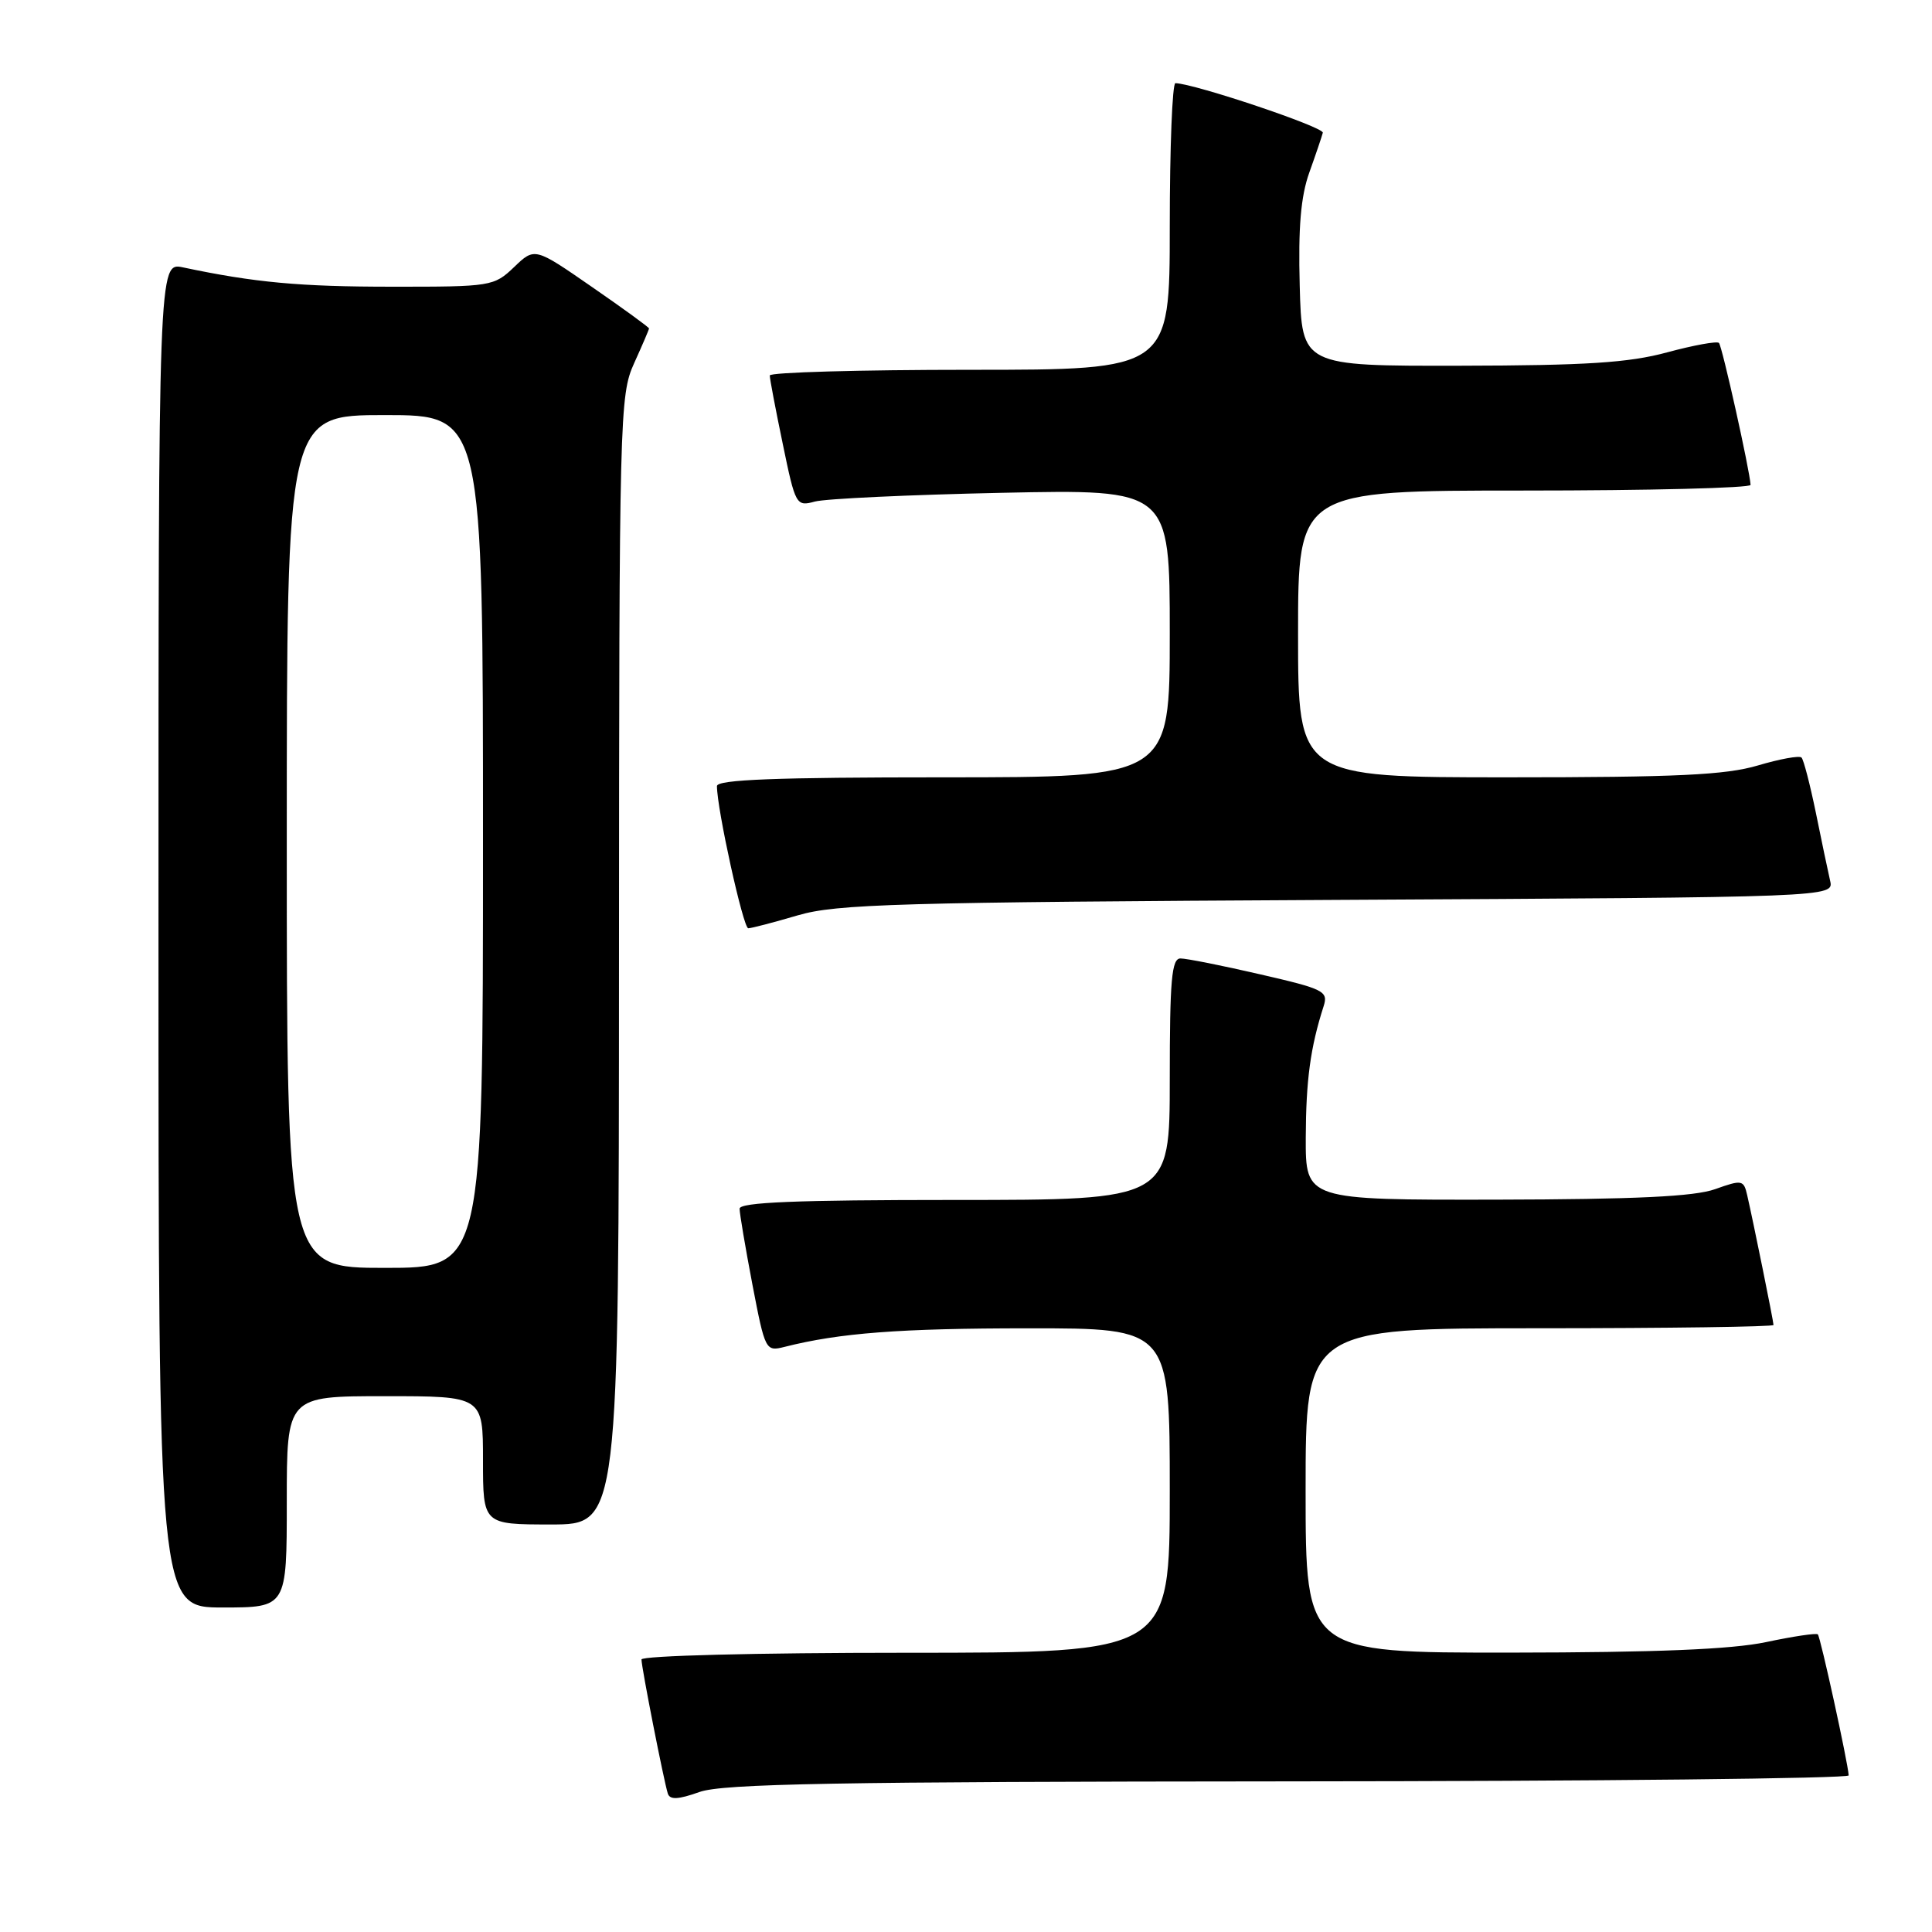 <?xml version="1.0" encoding="UTF-8" standalone="no"?>
<!DOCTYPE svg PUBLIC "-//W3C//DTD SVG 1.1//EN" "http://www.w3.org/Graphics/SVG/1.1/DTD/svg11.dtd" >
<svg xmlns="http://www.w3.org/2000/svg" xmlns:xlink="http://www.w3.org/1999/xlink" version="1.1" viewBox="0 0 256 256">
 <g >
 <path fill="currentColor"
d=" M 170.75 236.04 C 211.59 236.02 244.98 235.66 244.96 235.25 C 244.87 233.59 241.22 216.89 240.87 216.56 C 240.67 216.37 237.57 216.83 234.00 217.59 C 229.42 218.55 219.46 218.96 200.25 218.98 C 173.00 219.00 173.00 219.00 173.00 197.50 C 173.00 176.00 173.00 176.00 204.00 176.00 C 221.05 176.00 235.00 175.80 235.00 175.57 C 235.00 175.09 232.30 161.78 231.51 158.36 C 231.05 156.34 230.82 156.30 227.26 157.57 C 224.51 158.55 216.74 158.92 198.25 158.96 C 173.00 159.00 173.00 159.00 173.02 150.75 C 173.05 143.11 173.63 138.81 175.38 133.35 C 176.03 131.34 175.45 131.05 166.96 129.10 C 161.95 127.94 157.21 127.00 156.42 127.00 C 155.25 127.00 155.00 129.82 155.00 143.00 C 155.00 159.00 155.00 159.00 126.50 159.00 C 105.49 159.00 98.00 159.31 98.00 160.16 C 98.00 160.80 98.77 165.33 99.70 170.22 C 101.38 178.96 101.45 179.10 103.95 178.47 C 111.25 176.62 119.25 176.01 136.25 176.01 C 155.00 176.00 155.00 176.00 155.00 197.50 C 155.00 219.00 155.00 219.00 120.00 219.00 C 100.13 219.00 85.00 219.39 85.00 219.89 C 85.00 220.95 87.96 235.99 88.49 237.66 C 88.77 238.51 89.87 238.45 92.68 237.45 C 95.77 236.35 110.73 236.08 170.75 236.04 Z  M 38.00 199.00 C 38.00 185.00 38.00 185.00 51.00 185.00 C 64.00 185.00 64.00 185.00 64.00 193.50 C 64.00 202.00 64.00 202.00 73.00 202.00 C 82.00 202.00 82.00 202.00 82.02 127.25 C 82.04 54.94 82.11 52.36 84.02 48.14 C 85.11 45.74 86.00 43.66 86.00 43.52 C 86.00 43.37 82.59 40.89 78.42 38.01 C 70.85 32.77 70.85 32.77 68.12 35.39 C 65.45 37.94 65.08 38.00 51.95 37.99 C 39.75 37.99 33.75 37.44 24.25 35.43 C 21.00 34.75 21.00 34.75 21.00 123.88 C 21.00 213.00 21.00 213.00 29.50 213.00 C 38.00 213.00 38.00 213.00 38.00 199.00 Z  M 105.70 121.29 C 110.85 119.78 118.87 119.55 177.26 119.24 C 243.01 118.89 243.01 118.89 242.50 116.70 C 242.22 115.49 241.37 111.44 240.61 107.69 C 239.84 103.95 238.99 100.66 238.71 100.38 C 238.43 100.09 235.82 100.57 232.92 101.43 C 228.67 102.69 222.17 103.00 199.82 103.00 C 172.00 103.00 172.00 103.00 172.00 84.00 C 172.00 65.00 172.00 65.00 202.00 65.00 C 218.50 65.00 231.98 64.66 231.96 64.25 C 231.86 62.34 228.19 45.86 227.77 45.44 C 227.51 45.18 224.42 45.74 220.90 46.69 C 215.82 48.07 210.17 48.43 193.50 48.46 C 172.50 48.50 172.50 48.50 172.22 37.86 C 172.01 30.15 172.36 26.02 173.49 22.86 C 174.35 20.46 175.15 18.09 175.28 17.59 C 175.46 16.85 158.35 11.10 155.75 11.02 C 155.34 11.01 155.00 19.55 155.00 30.00 C 155.00 49.00 155.00 49.00 128.50 49.00 C 113.92 49.00 102.00 49.34 102.00 49.75 C 101.99 50.16 102.77 54.25 103.72 58.82 C 105.40 66.96 105.50 67.13 107.97 66.46 C 109.36 66.08 120.51 65.56 132.75 65.30 C 155.00 64.83 155.00 64.83 155.00 83.92 C 155.00 103.00 155.00 103.00 125.00 103.00 C 102.85 103.00 95.00 103.30 95.00 104.16 C 95.00 107.20 98.48 123.00 99.15 123.00 C 99.56 123.00 102.51 122.23 105.70 121.29 Z  M 38.00 111.50 C 38.00 55.00 38.00 55.00 51.00 55.00 C 64.00 55.00 64.00 55.00 64.00 111.50 C 64.00 168.00 64.00 168.00 51.00 168.00 C 38.00 168.00 38.00 168.00 38.00 111.50 Z "/>
</g>
</svg>